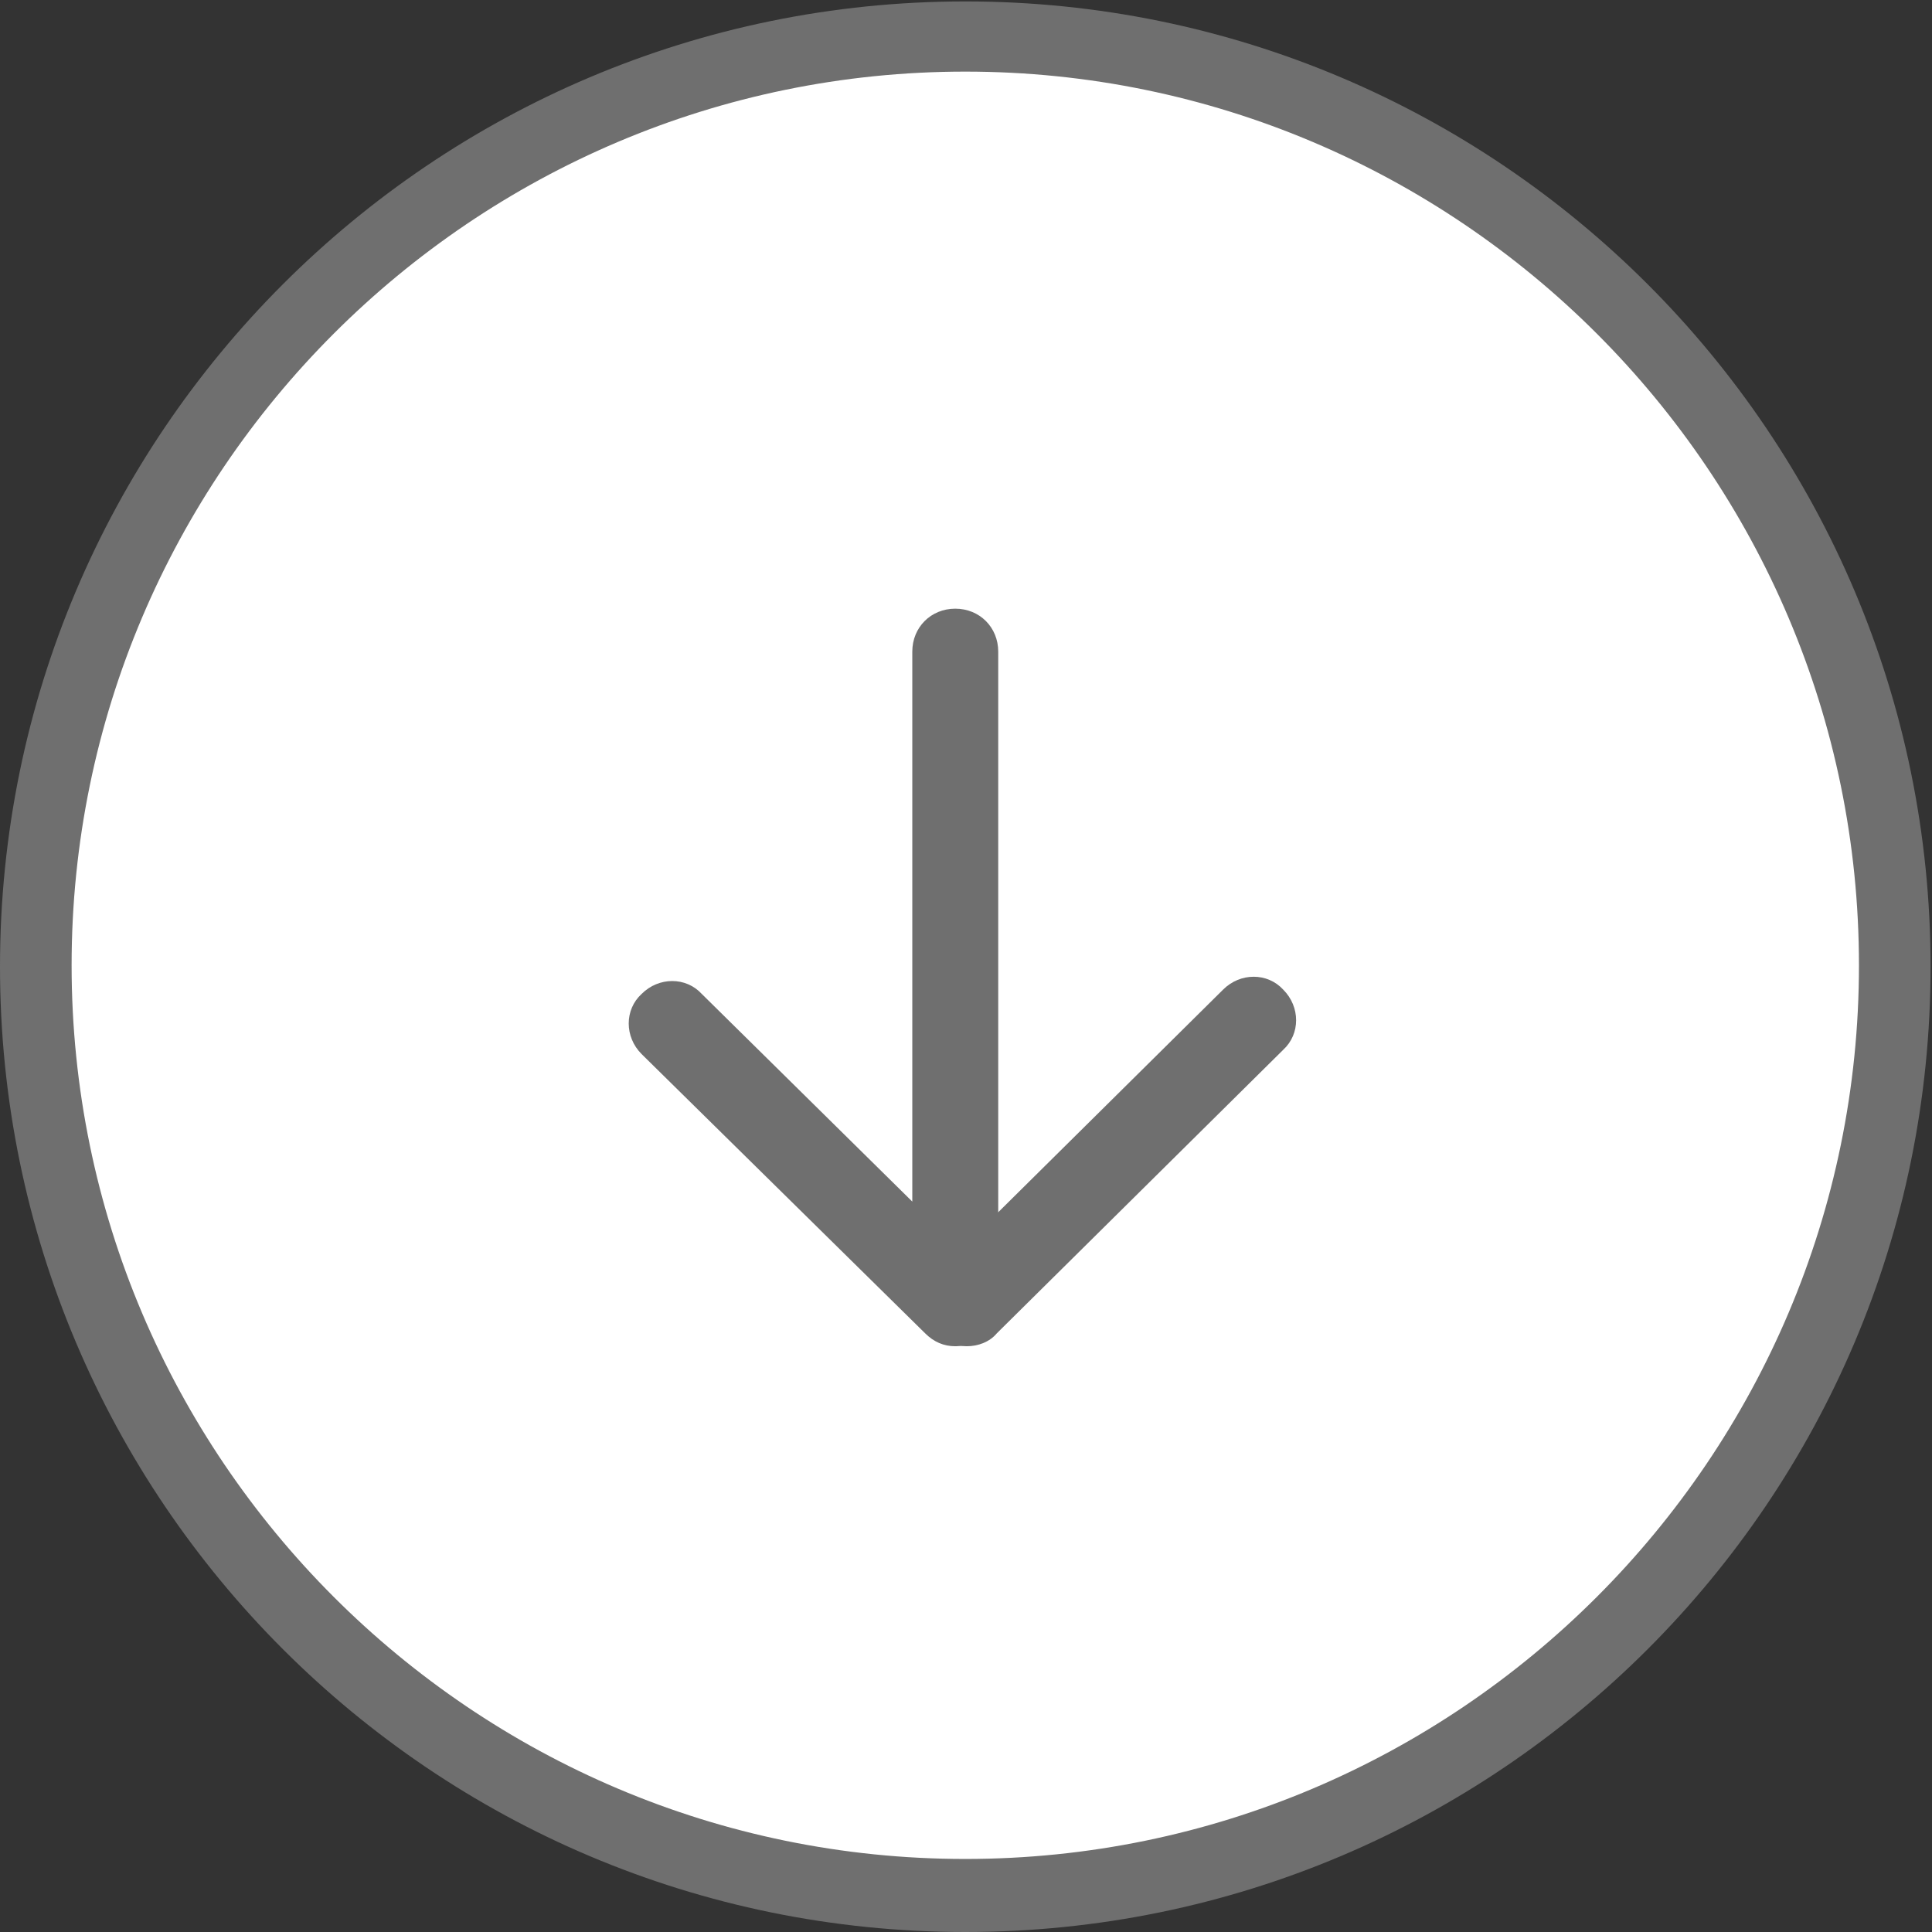 <?xml version="1.0" encoding="utf-8"?>
<!-- Generator: Adobe Illustrator 17.1.0, SVG Export Plug-In . SVG Version: 6.00 Build 0)  -->
<!DOCTYPE svg PUBLIC "-//W3C//DTD SVG 1.1//EN" "http://www.w3.org/Graphics/SVG/1.1/DTD/svg11.dtd">
<svg version="1.1" id="圖層_1" xmlns="http://www.w3.org/2000/svg" xmlns:xlink="http://www.w3.org/1999/xlink" x="0px" y="0px"
	 viewBox="1083.7 327.3 134.9 134.9" enable-background="new 1083.7 327.3 134.9 134.9" xml:space="preserve">
<rect x="1083.7" y="327.3" width="134.9" height="134.9" fill="#333333" stroke="none"/>
<g>
	<g>
		<circle fill="#FFFFFF" cx="1151.1" cy="394.7" r="64.9"/>
		<path fill="#6F6F6F" d="M1151.1,462.2c-37.2,0-67.4-30.2-67.4-67.4s30.2-67.4,67.4-67.4s67.4,30.2,67.4,67.4
			S1188.3,462.2,1151.1,462.2z M1151.1,332.3c-34.4,0-62.4,28-62.4,62.4s28,62.4,62.4,62.4s62.4-28,62.4-62.4
			S1185.5,332.3,1151.1,332.3z"/>
	</g>
	<g>
		
			<rect x="1125.9" y="407.9" transform="matrix(0.707 0.707 -0.707 0.707 622.661 -686.419)" fill="#FFFFFF" width="28" height="1"/>
	</g>
	<g>
		<g>
			<path fill="#6F6F6F" d="M1150.4,421.3c-0.8,0-1.5-0.3-2.1-0.9l-19.8-19.5c-1.2-1.2-1.2-3.1,0-4.2c1.2-1.2,3.1-1.2,4.2,0
				l14.7,14.5v-38.4c0-1.7,1.3-3,3-3c1.7,0,3,1.3,3,3v45.5c0,1.2-0.7,2.3-1.8,2.8C1151.2,421.2,1150.8,421.3,1150.4,421.3z"/>
		</g>
		<g>
			<path fill="#6F6F6F" d="M1151.2,421.3c-0.8,0-1.5-0.3-2.1-0.9c-1.2-1.2-1.2-3.1,0-4.2l20-19.8c1.2-1.2,3.1-1.2,4.2,0
				c1.2,1.2,1.2,3.1,0,4.2l-20,19.8C1152.8,421,1152,421.3,1151.2,421.3z"/>
		</g>
	</g>
</g>
</svg>
